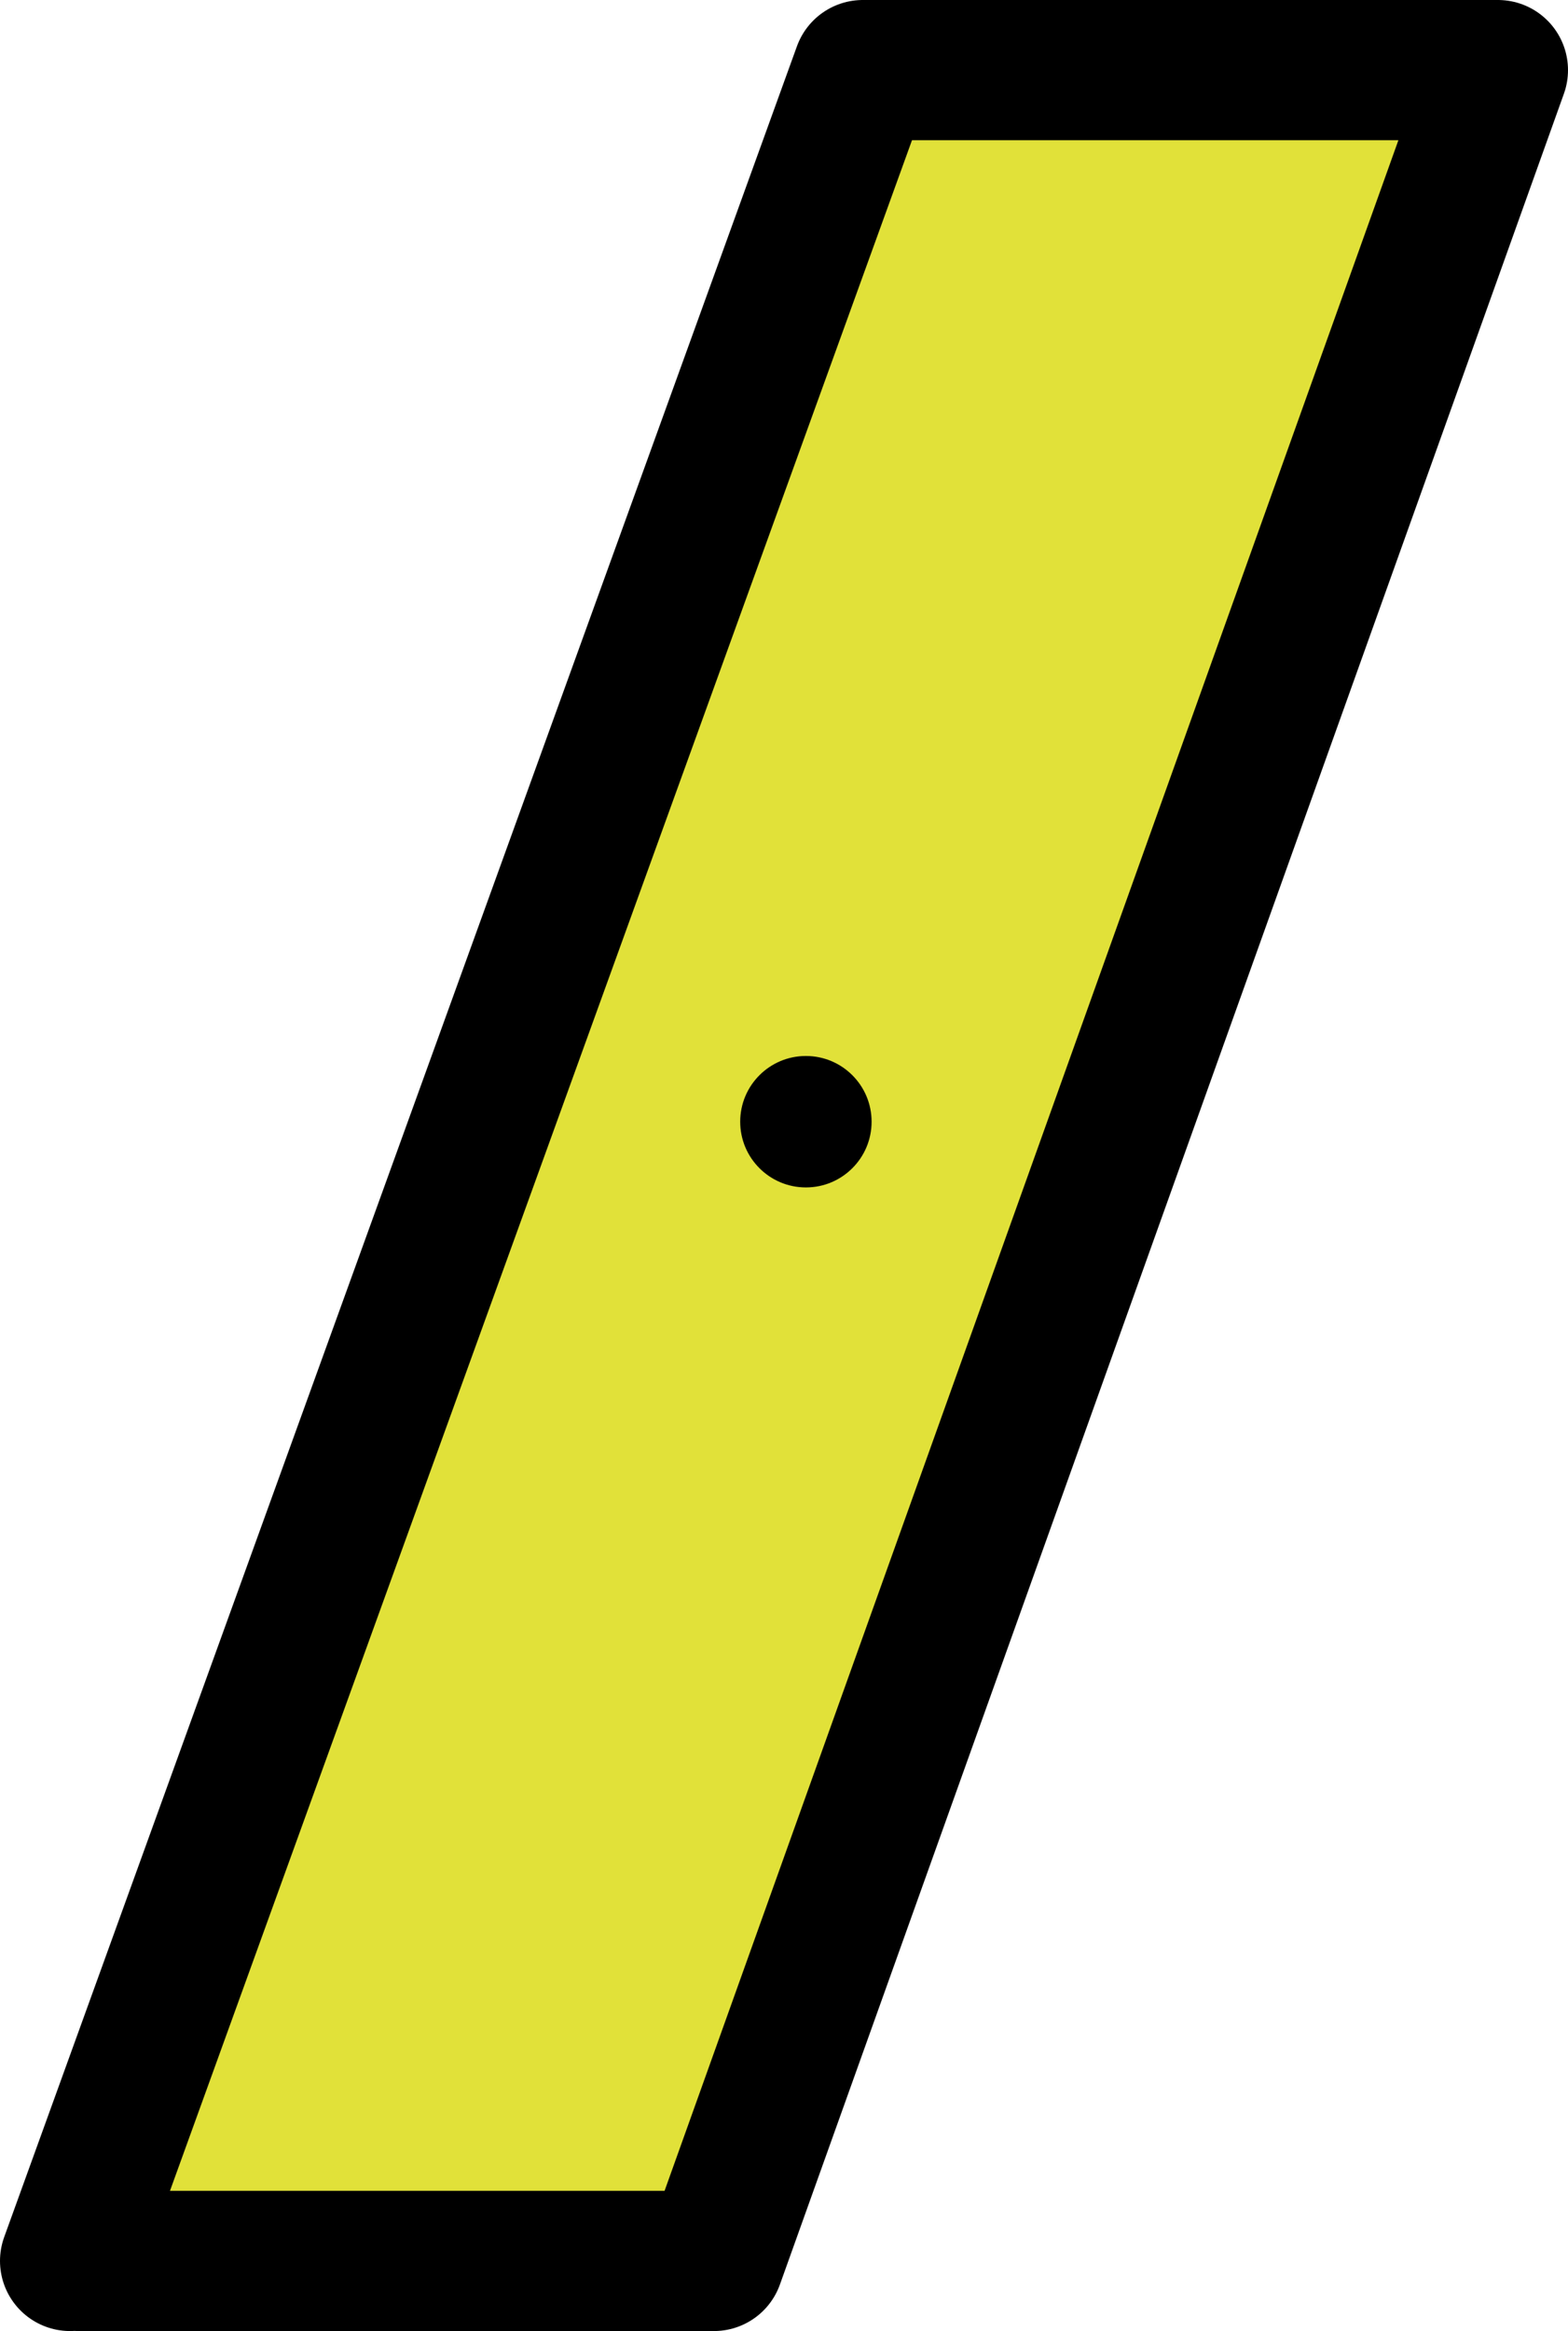 <?xml version="1.0" encoding="UTF-8"?>

<svg xmlns="http://www.w3.org/2000/svg" version="1.2" baseProfile="tiny" xml:space="preserve" style="shape-rendering:geometricPrecision; fill-rule:evenodd;" width="3.58mm" height="5.32mm" viewBox="-1.85 -2.55 3.58 5.32">
  <title>BOYSPP35</title>
  <desc>special purpose ice buoy or spar or pillar shaped buoy, simplified</desc>
  <circle cx="-1.64" cy="2.66" r="0.05" style="fill:#E1E139;" stroke-width="0.064" fill-opacity="1.0"  />
  <path d=" M -1.69,2.61 L 0.12,-2.39 L 1.57,-2.39 L -0.22,2.61 L -1.67,2.61 L -1.69,2.61 Z" style="fill:#E1E139;"/>
  <path d=" M -1.69,2.61 L 0.12,-2.39 L 1.57,-2.39 L -0.22,2.61 L -1.67,2.61" style="stroke-linecap:round;stroke-linejoin:round;fill:none;stroke:#000000;" stroke-width="0.32"  />
  <circle cx="-0.01" cy="0.01" r="0.15" style="fill:#000000;" stroke-width="0.064" fill-opacity="1.0"  />
  <rect style="stroke:black;stroke-width:0.32;display:none;" fill="none" x="-1.85" y="-2.55" height="5.32" width="3.58" />
  <rect style="stroke:blue;stroke-width:0.32;display:none;" fill="none" x="-1.85" y="-2.55" height="5.32" width="3.58" />
  <circle style="stroke:red;stroke-width:0.64;display:none;" fill="none" cx="0.00" cy="0.00" r="0.4" />
</svg>
